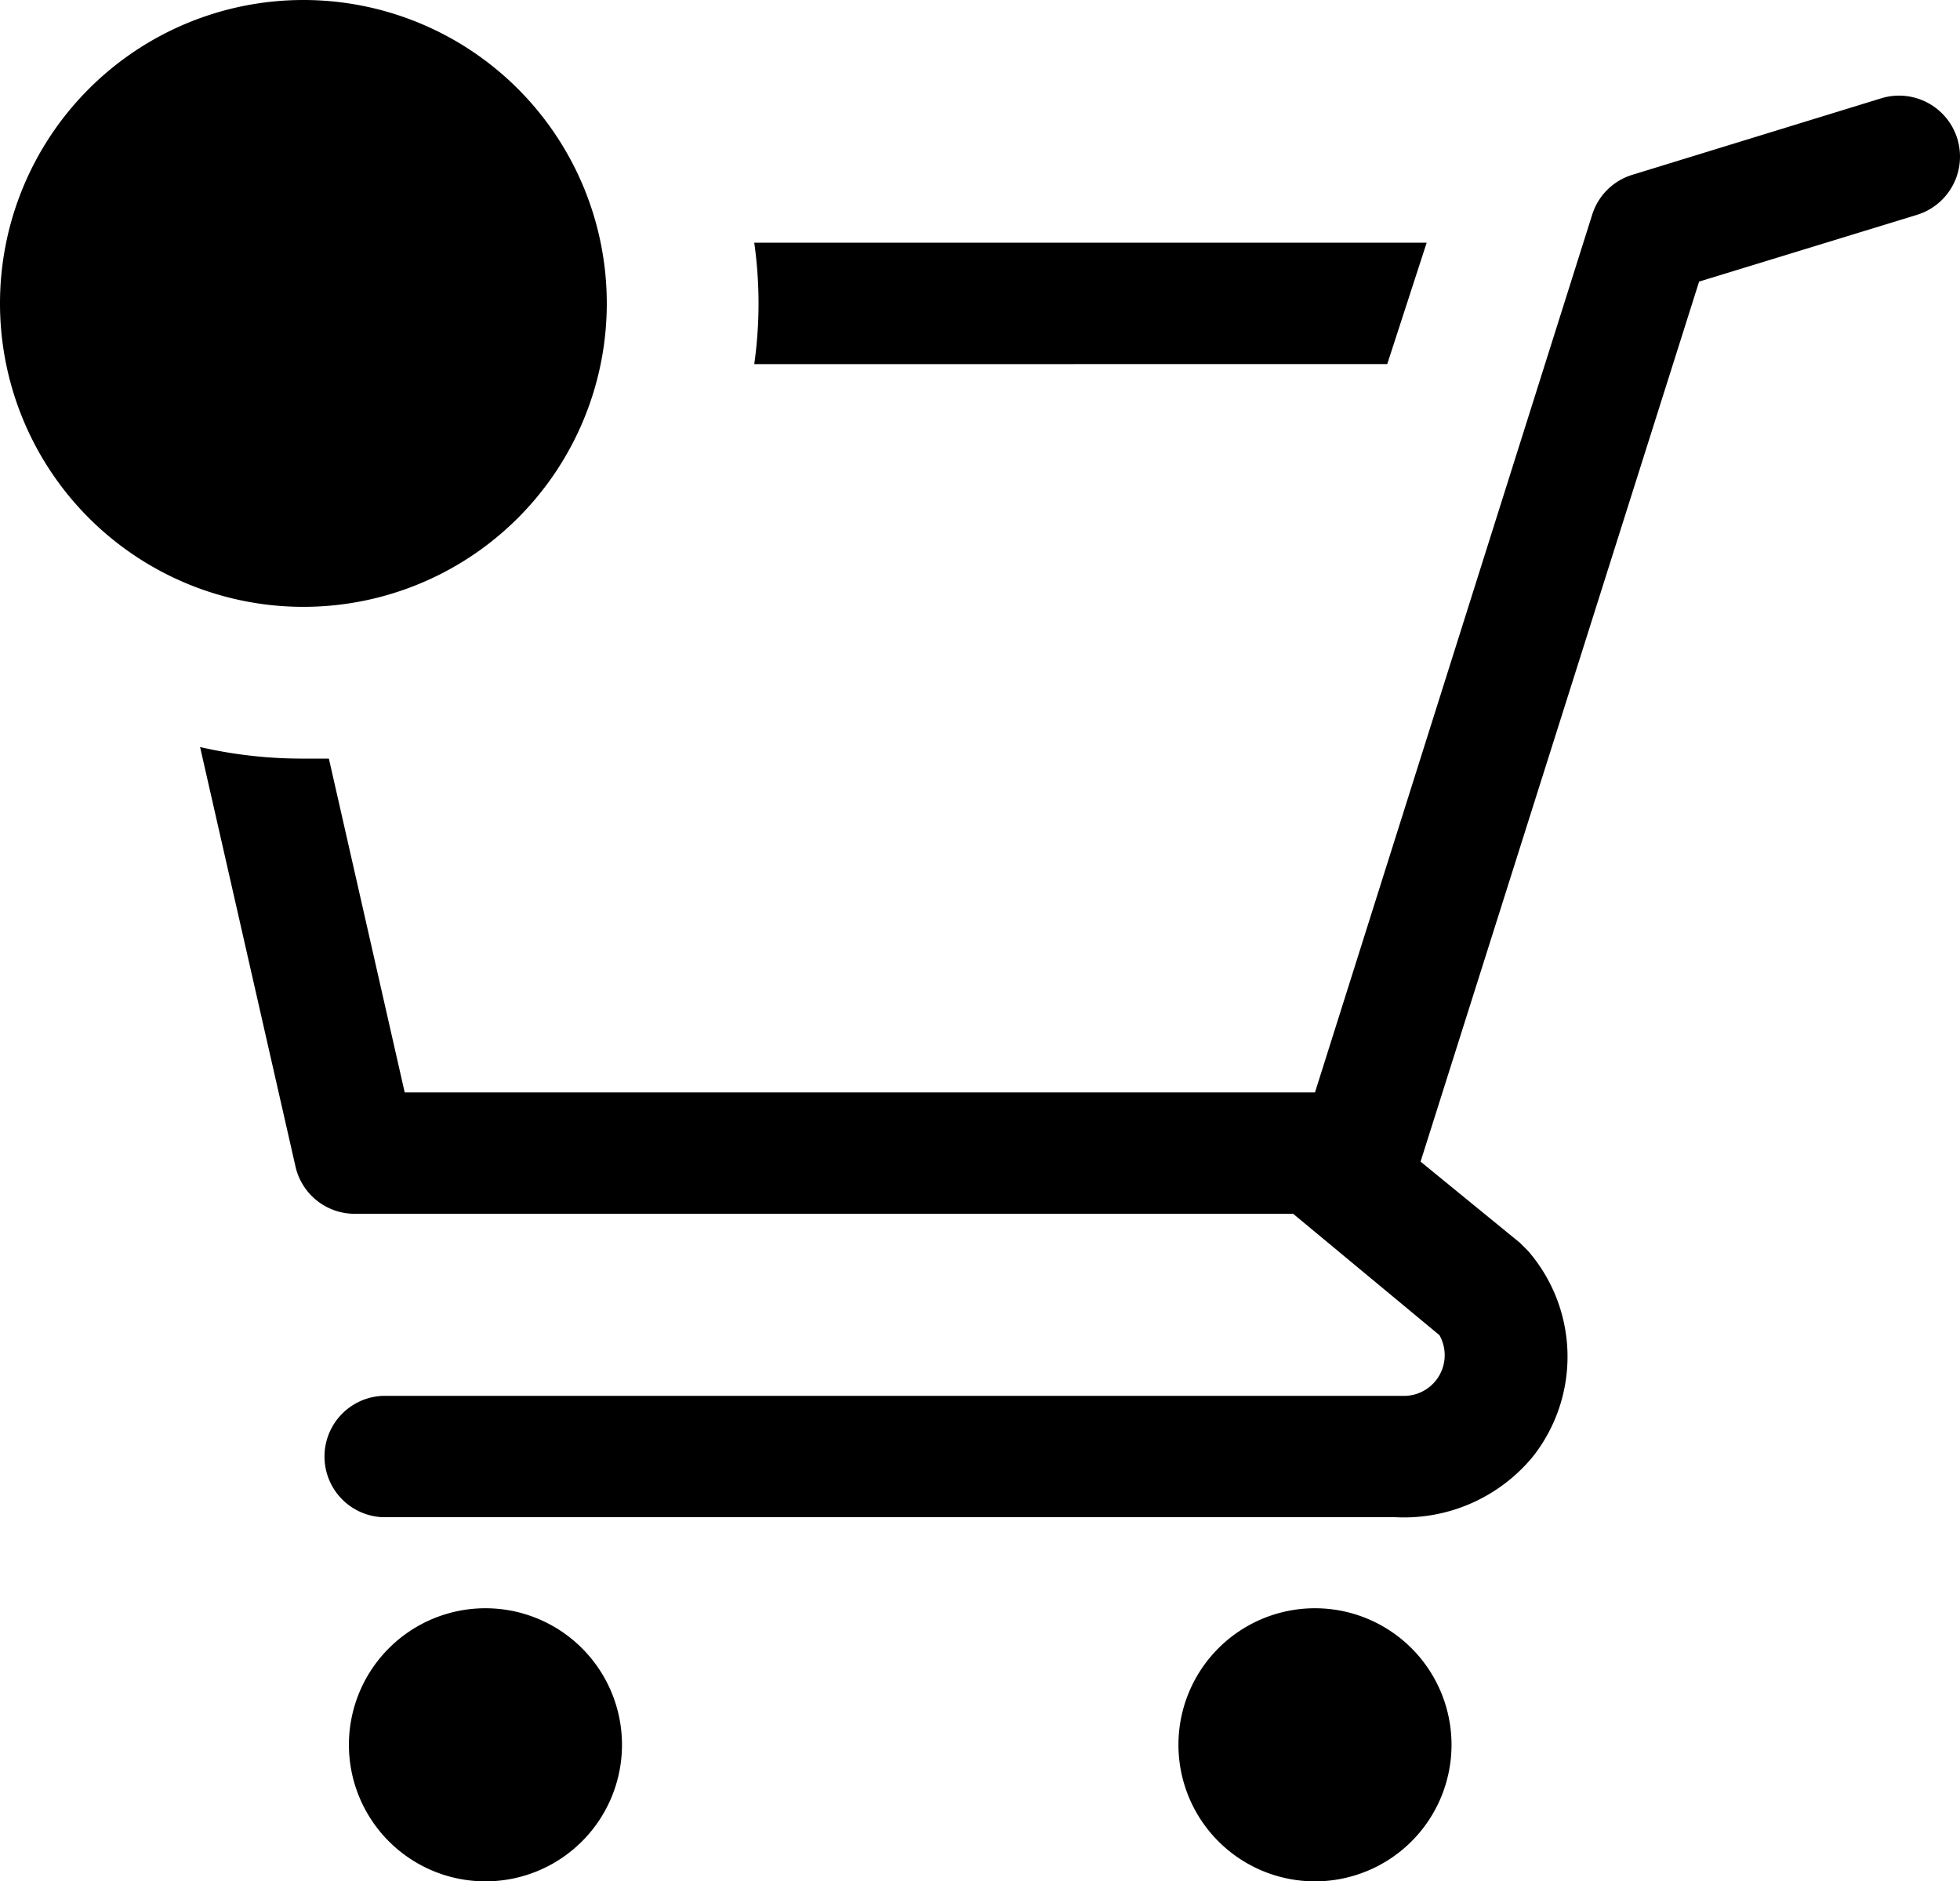 <svg id="shopping-cart-outline-badged" xmlns="http://www.w3.org/2000/svg" width="21.532" height="20.666" viewBox="0 0 21.532 20.666">
  <path id="Path_116" data-name="Path 116" d="M7.387,19.833a1.5,1.5,0,1,0,1.5-1.5A1.5,1.5,0,0,0,7.387,19.833Z" transform="translate(5.559 -0.667)"/>
  <path id="Path_117" data-name="Path 117" d="M16.5,19.833a1.5,1.5,0,1,0,1.5-1.5A1.5,1.5,0,0,0,16.5,19.833Z" transform="translate(-12.667 -0.667)"/>
  <path id="Path_118" data-name="Path 118" d="M7.66,4.667a4.756,4.756,0,0,0,0-1.334h7.387l-.433,1.333Z" transform="translate(0.626 -0.667)"/>
  <path id="Path_119" data-name="Path 119" d="M2.935,9h.28l.833,3.667h10L17.095,3.02a.667.667,0,0,1,.44-.433l2.733-.84a.669.669,0,1,1,.393,1.28l-2.393.733-3.06,9.667,1.093.893.087.087a1.773,1.773,0,0,1,.054,2.26,1.833,1.833,0,0,1-1.507.666H3.808a.667.667,0,0,1,0-1.333H15.042a.447.447,0,0,0,.373-.667L13.808,14H3.515a.667.667,0,0,1-.667-.52L1.8,8.873A5.007,5.007,0,0,0,2.934,9Z" transform="translate(0.398 -0.667)"/>
  <path id="Path_120" data-name="Path 120" d="M16.667,4A3.333,3.333,0,1,0,20,.667,3.333,3.333,0,0,0,16.667,4Z" transform="translate(-16.667 -0.667)"/>
</svg>
